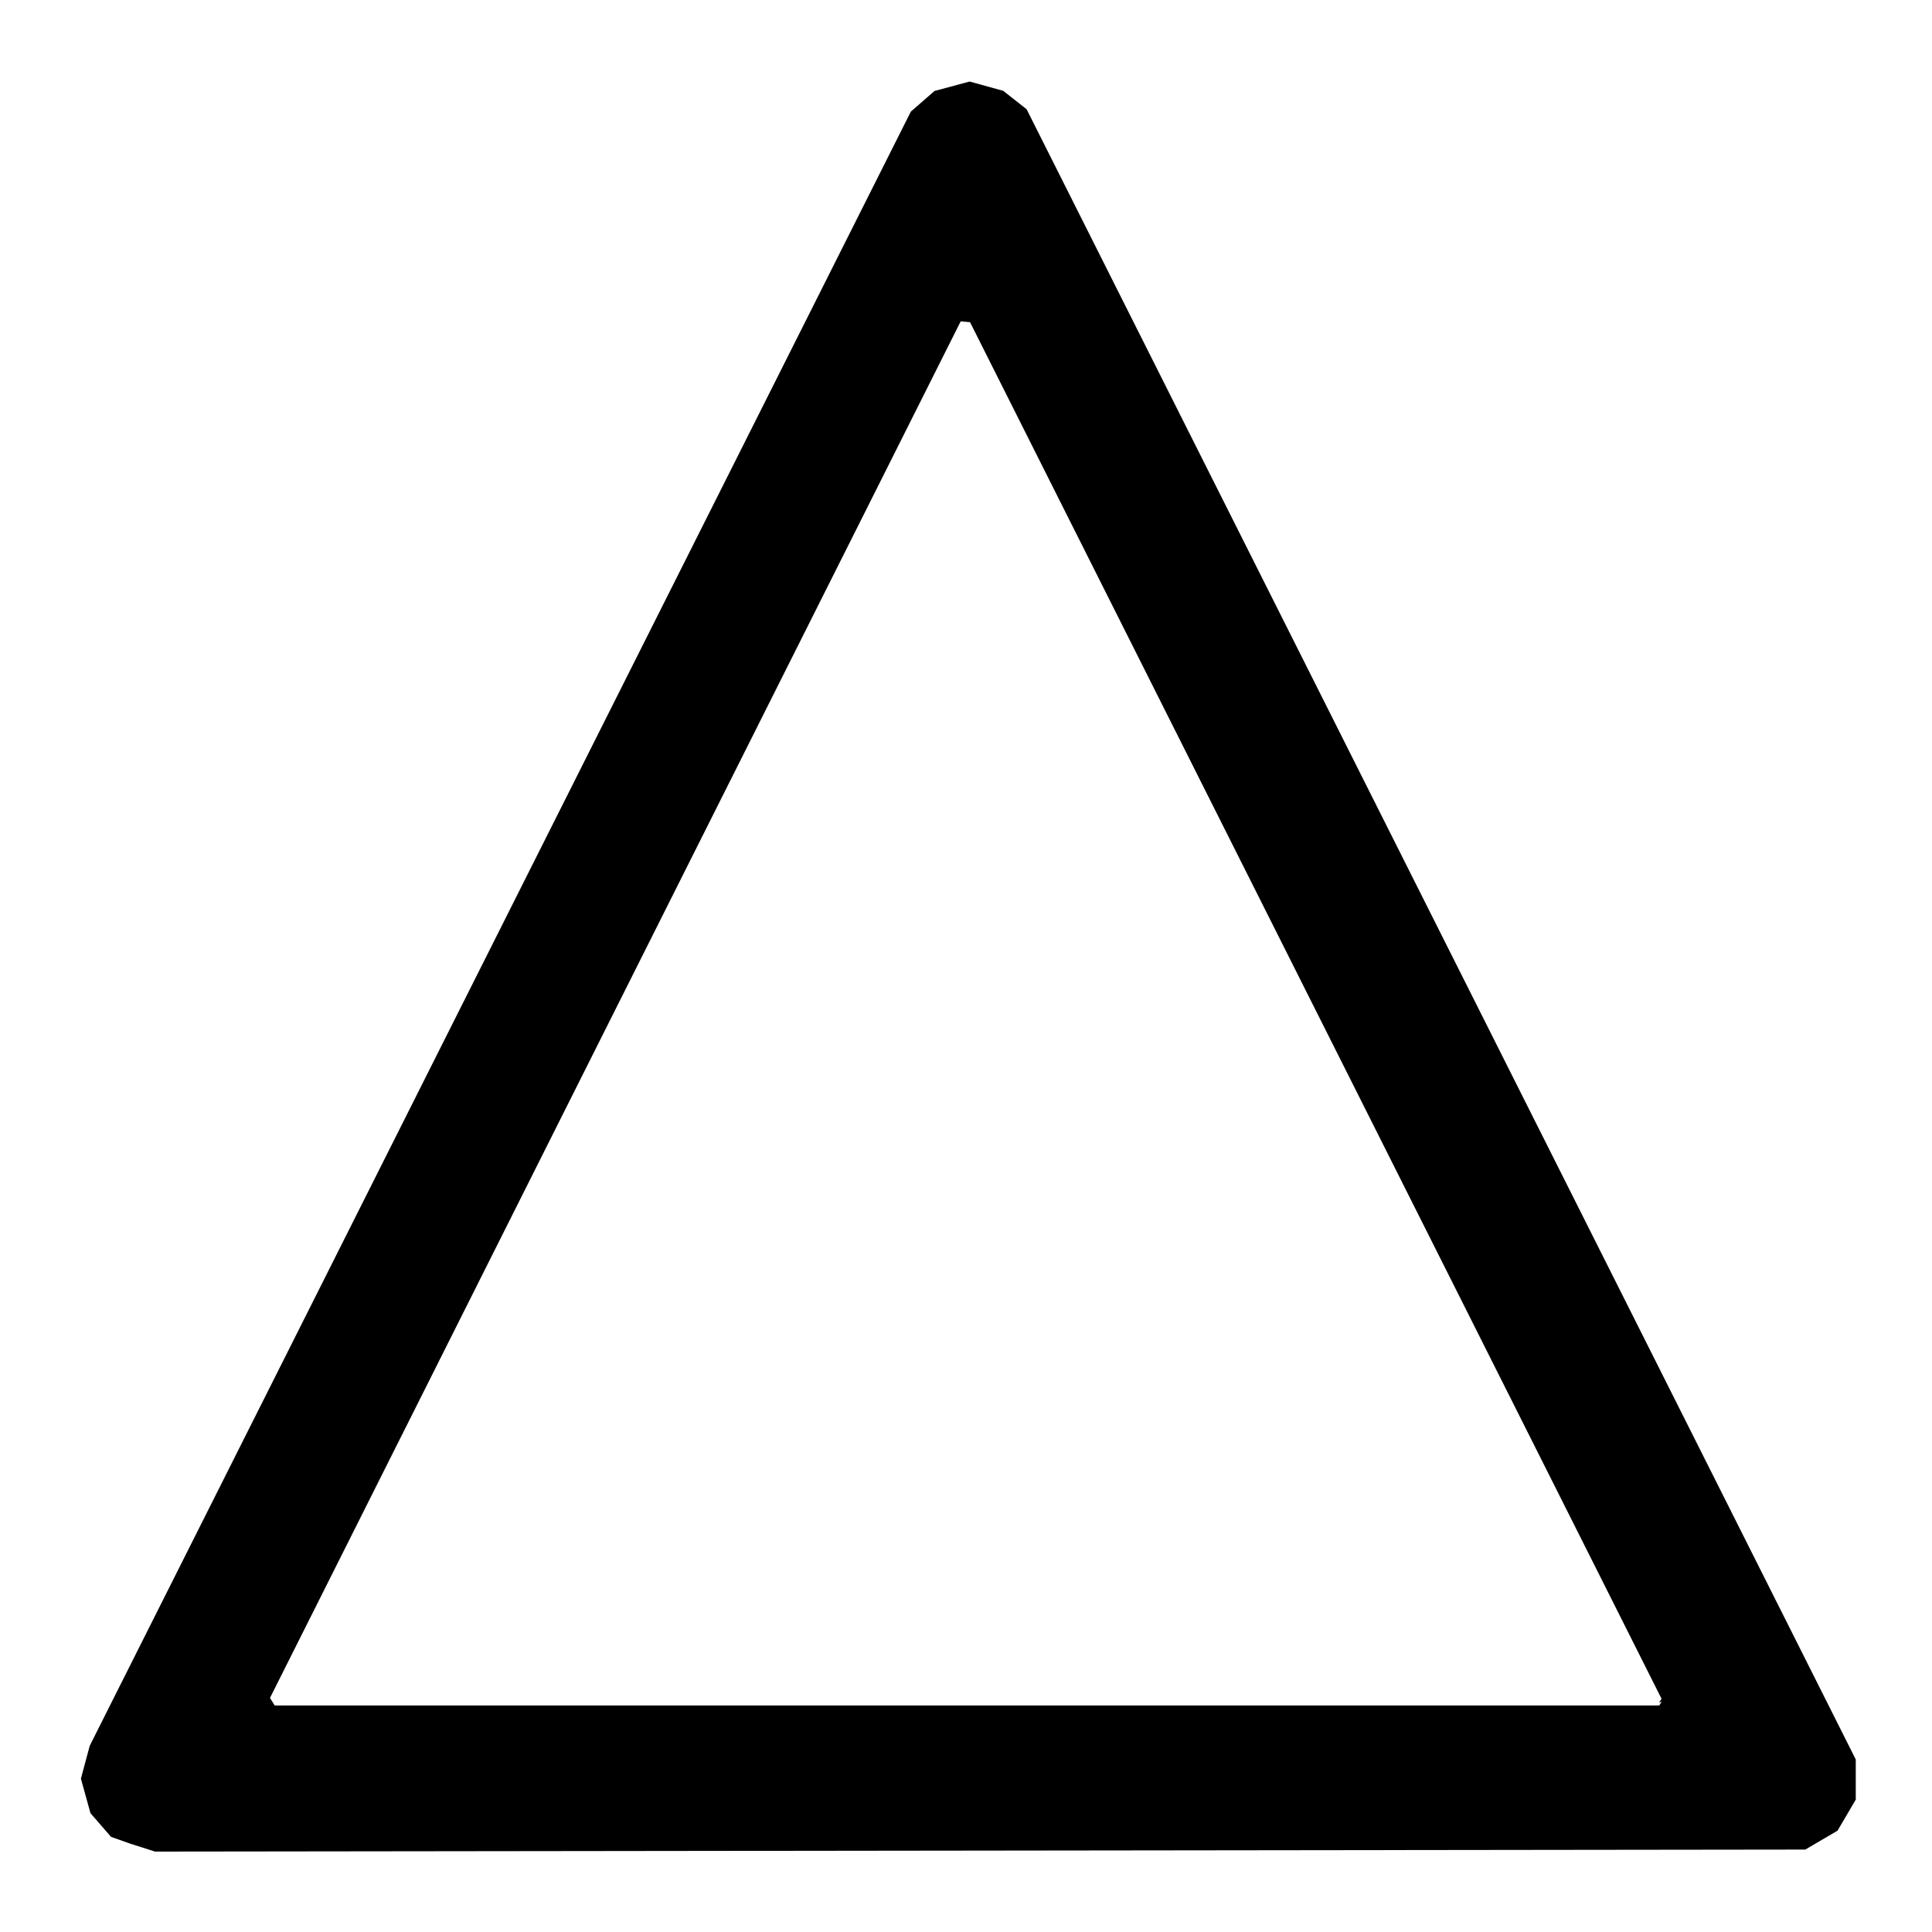 <svg width="24" height="24" version="1.1" viewBox="0 0 24 24" xmlns="http://www.w3.org/2000/svg">
	<path d="m1.61 22.9-.231-.082-.255-.294-.119-.429.11-.409 10.2-20.3.294-.256.436-.117.417.115.291.229 10.3 20.5v.498l-.226.386-.401.235-20.5.025zm19-1.75.03-.048-8.59-17.1-.116-.01-8.58 17.1.058.094h17.2l.03-.048z" stroke-width=".058" />
</svg>